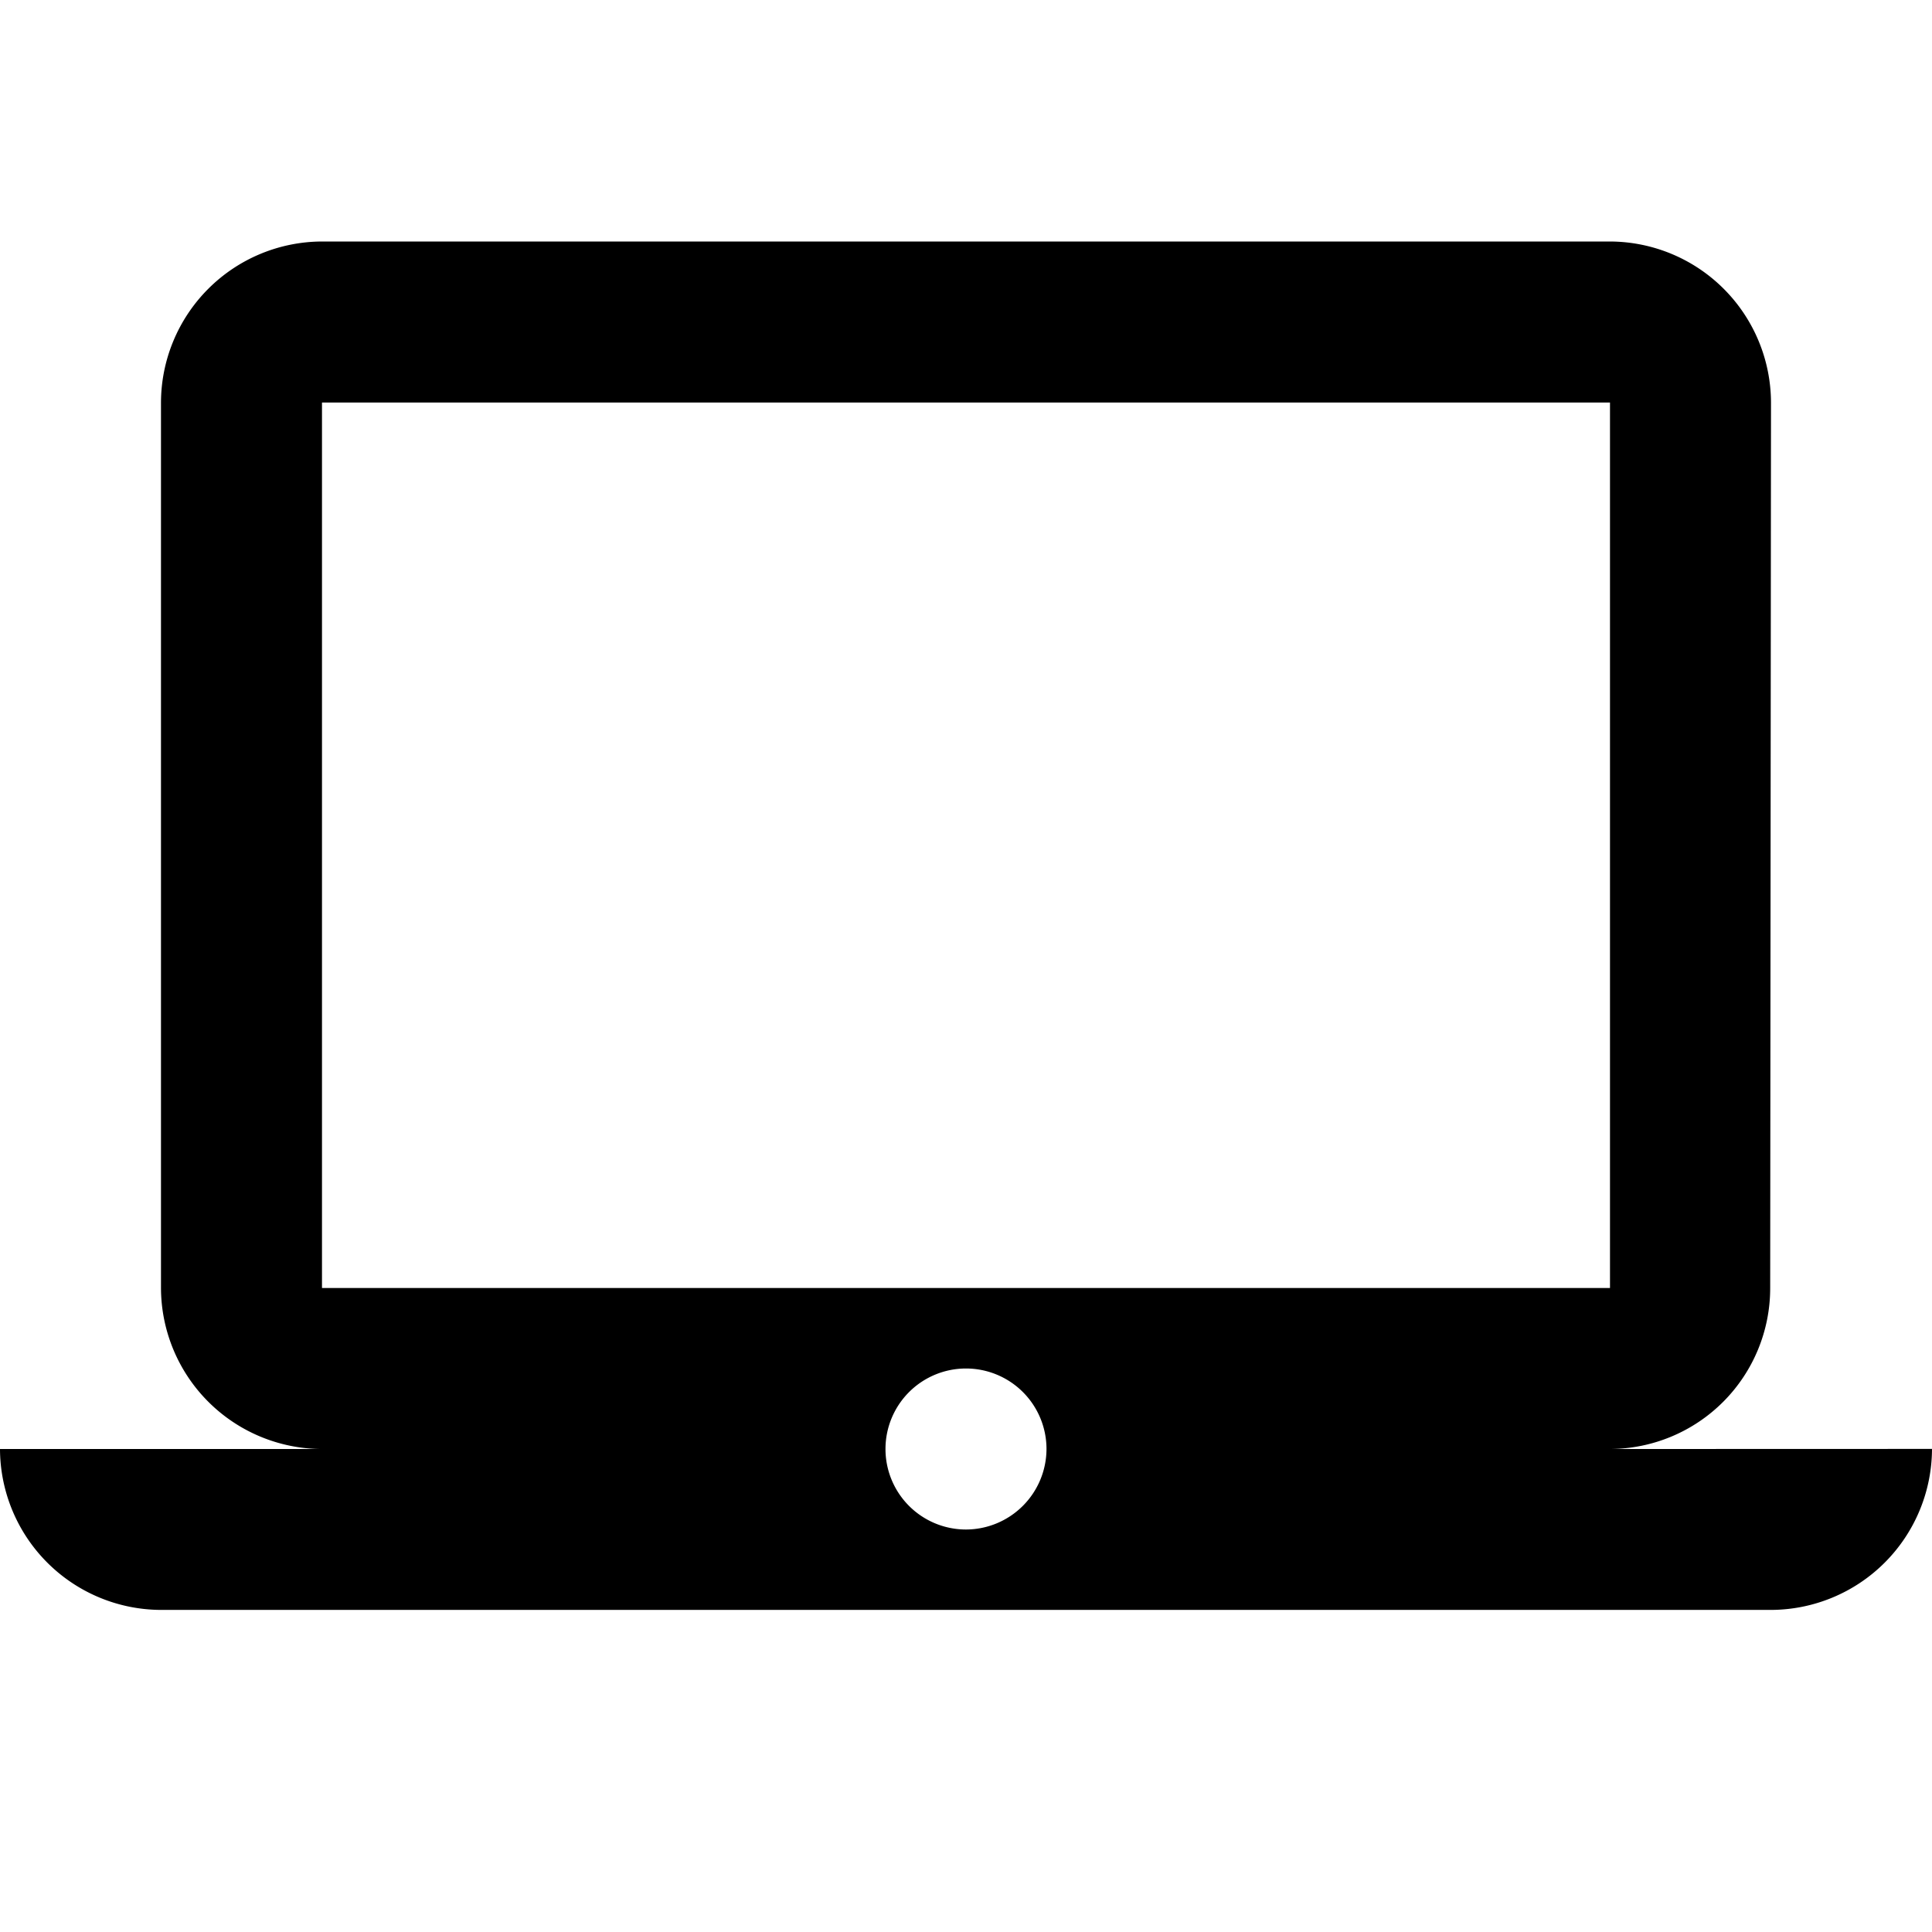 <svg id="baseline-laptop_mac-24px" xmlns="http://www.w3.org/2000/svg" width="100.101" height="100.101" viewBox="0 0 100.101 100.101">
  <path id="Trazado_13" data-name="Trazado 13" d="M0,0H100.1V100.1H0Z" fill="none"/>
  <path id="Trazado_14" data-name="Trazado 14" d="M83.417,65.563a8.331,8.331,0,0,0,8.3-8.342l.042-45.88A8.366,8.366,0,0,0,83.417,3H16.683a8.366,8.366,0,0,0-8.342,8.342v45.88a8.366,8.366,0,0,0,8.342,8.342H0A8.366,8.366,0,0,0,8.342,73.9H91.759a8.366,8.366,0,0,0,8.342-8.342ZM16.683,11.342H83.417v45.88H16.683ZM50.05,69.734a4.171,4.171,0,1,1,4.171-4.171A4.183,4.183,0,0,1,50.05,69.734Z" transform="translate(0 9.513)"/>
</svg>
